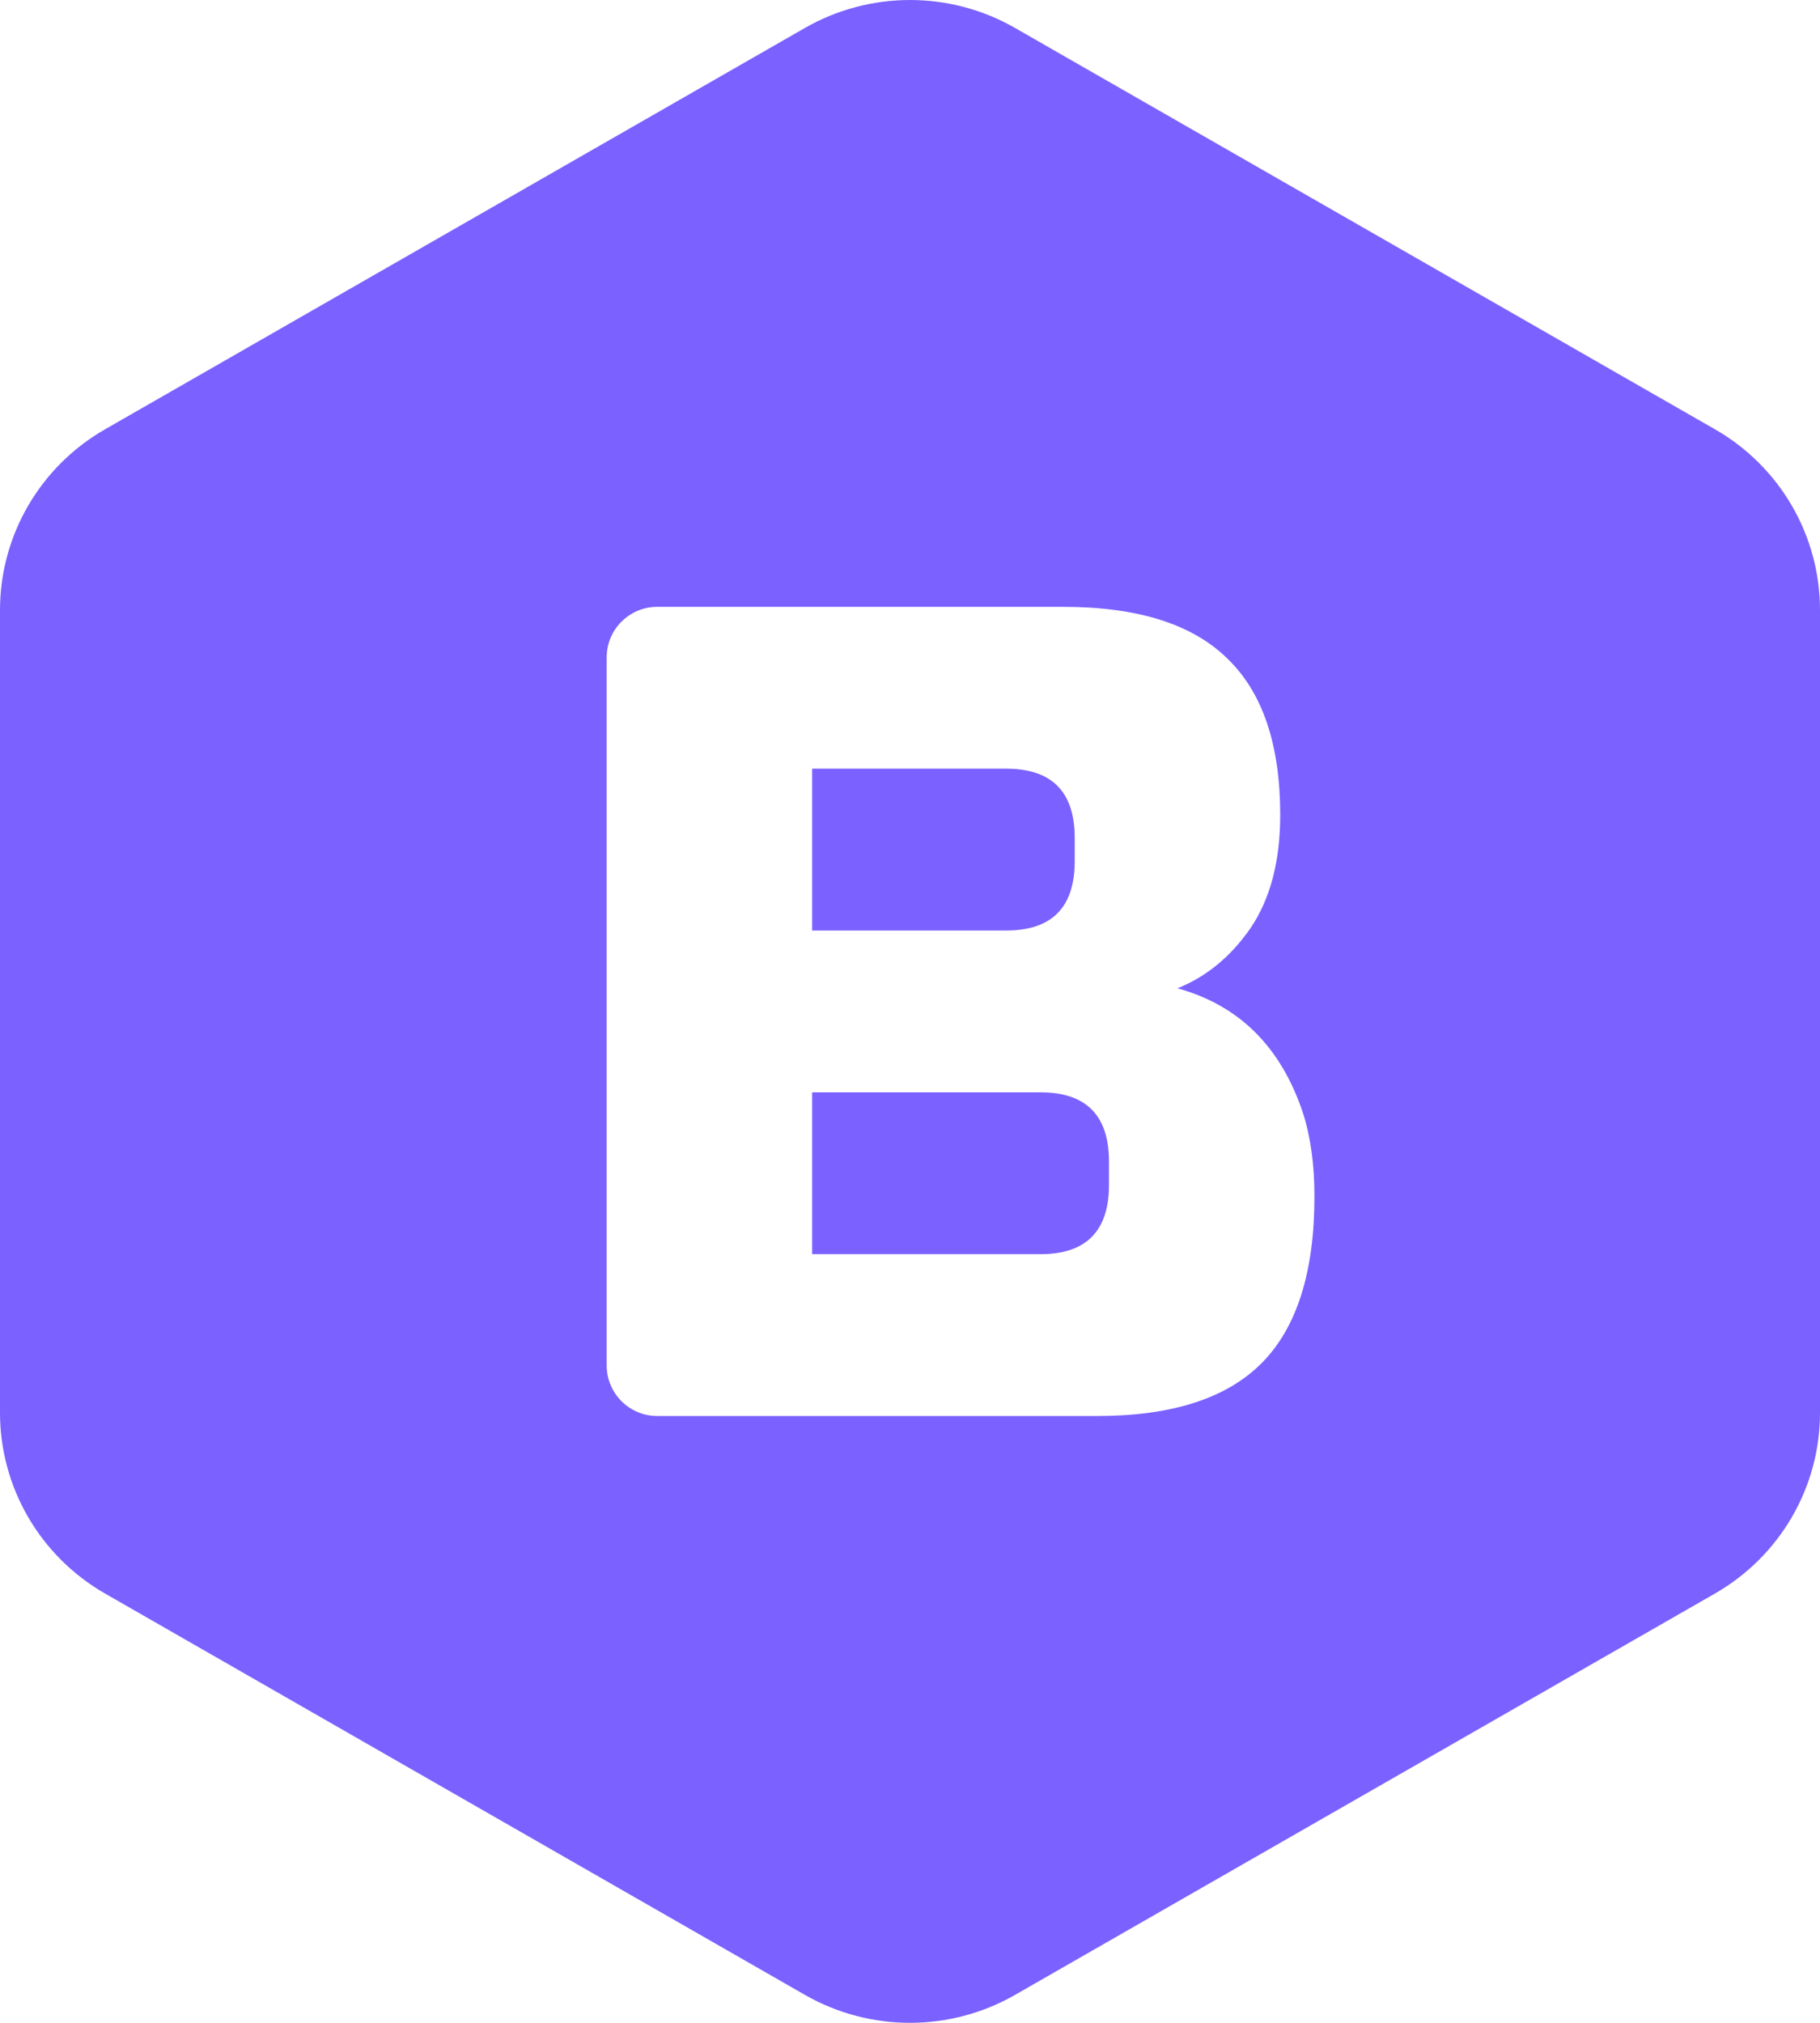 <svg width="36" height="40" viewBox="0 0 36 40" fill="none" xmlns="http://www.w3.org/2000/svg">
<path fill-rule="evenodd" clip-rule="evenodd" d="M15.921 0.553C17.208 -0.184 18.792 -0.184 20.078 0.553L33.922 8.489C35.208 9.226 36 10.589 36 12.064V27.936C36 29.411 35.208 30.773 33.922 31.511L20.078 39.447C18.792 40.184 17.208 40.184 15.921 39.447L2.078 31.511C0.792 30.773 0 29.411 0 27.936V12.064C0 10.589 0.792 9.226 2.078 8.489L15.921 0.553ZM13 12C12.448 12 12 12.448 12 13V27C12 27.552 12.448 28 13 28H21.71C23.185 28 24.269 27.649 24.961 26.949C25.654 26.248 26 25.151 26 23.657C26 23.032 25.925 22.484 25.774 22.011C25.338 20.701 24.51 19.878 23.29 19.543C23.862 19.314 24.344 18.918 24.735 18.354C25.127 17.775 25.323 17.029 25.323 16.114C25.323 14.728 24.976 13.699 24.284 13.029C23.591 12.343 22.508 12 21.032 12H13ZM20.581 21.6C21.484 21.6 21.936 22.057 21.936 22.971V23.429C21.936 24.343 21.484 24.8 20.581 24.8H16.064V21.6H20.581ZM19.903 15.2C20.806 15.2 21.258 15.657 21.258 16.571V17.029C21.258 17.943 20.806 18.4 19.903 18.4H16.064V15.2H19.903Z" fill="#7B61FF
"/>
</svg>
